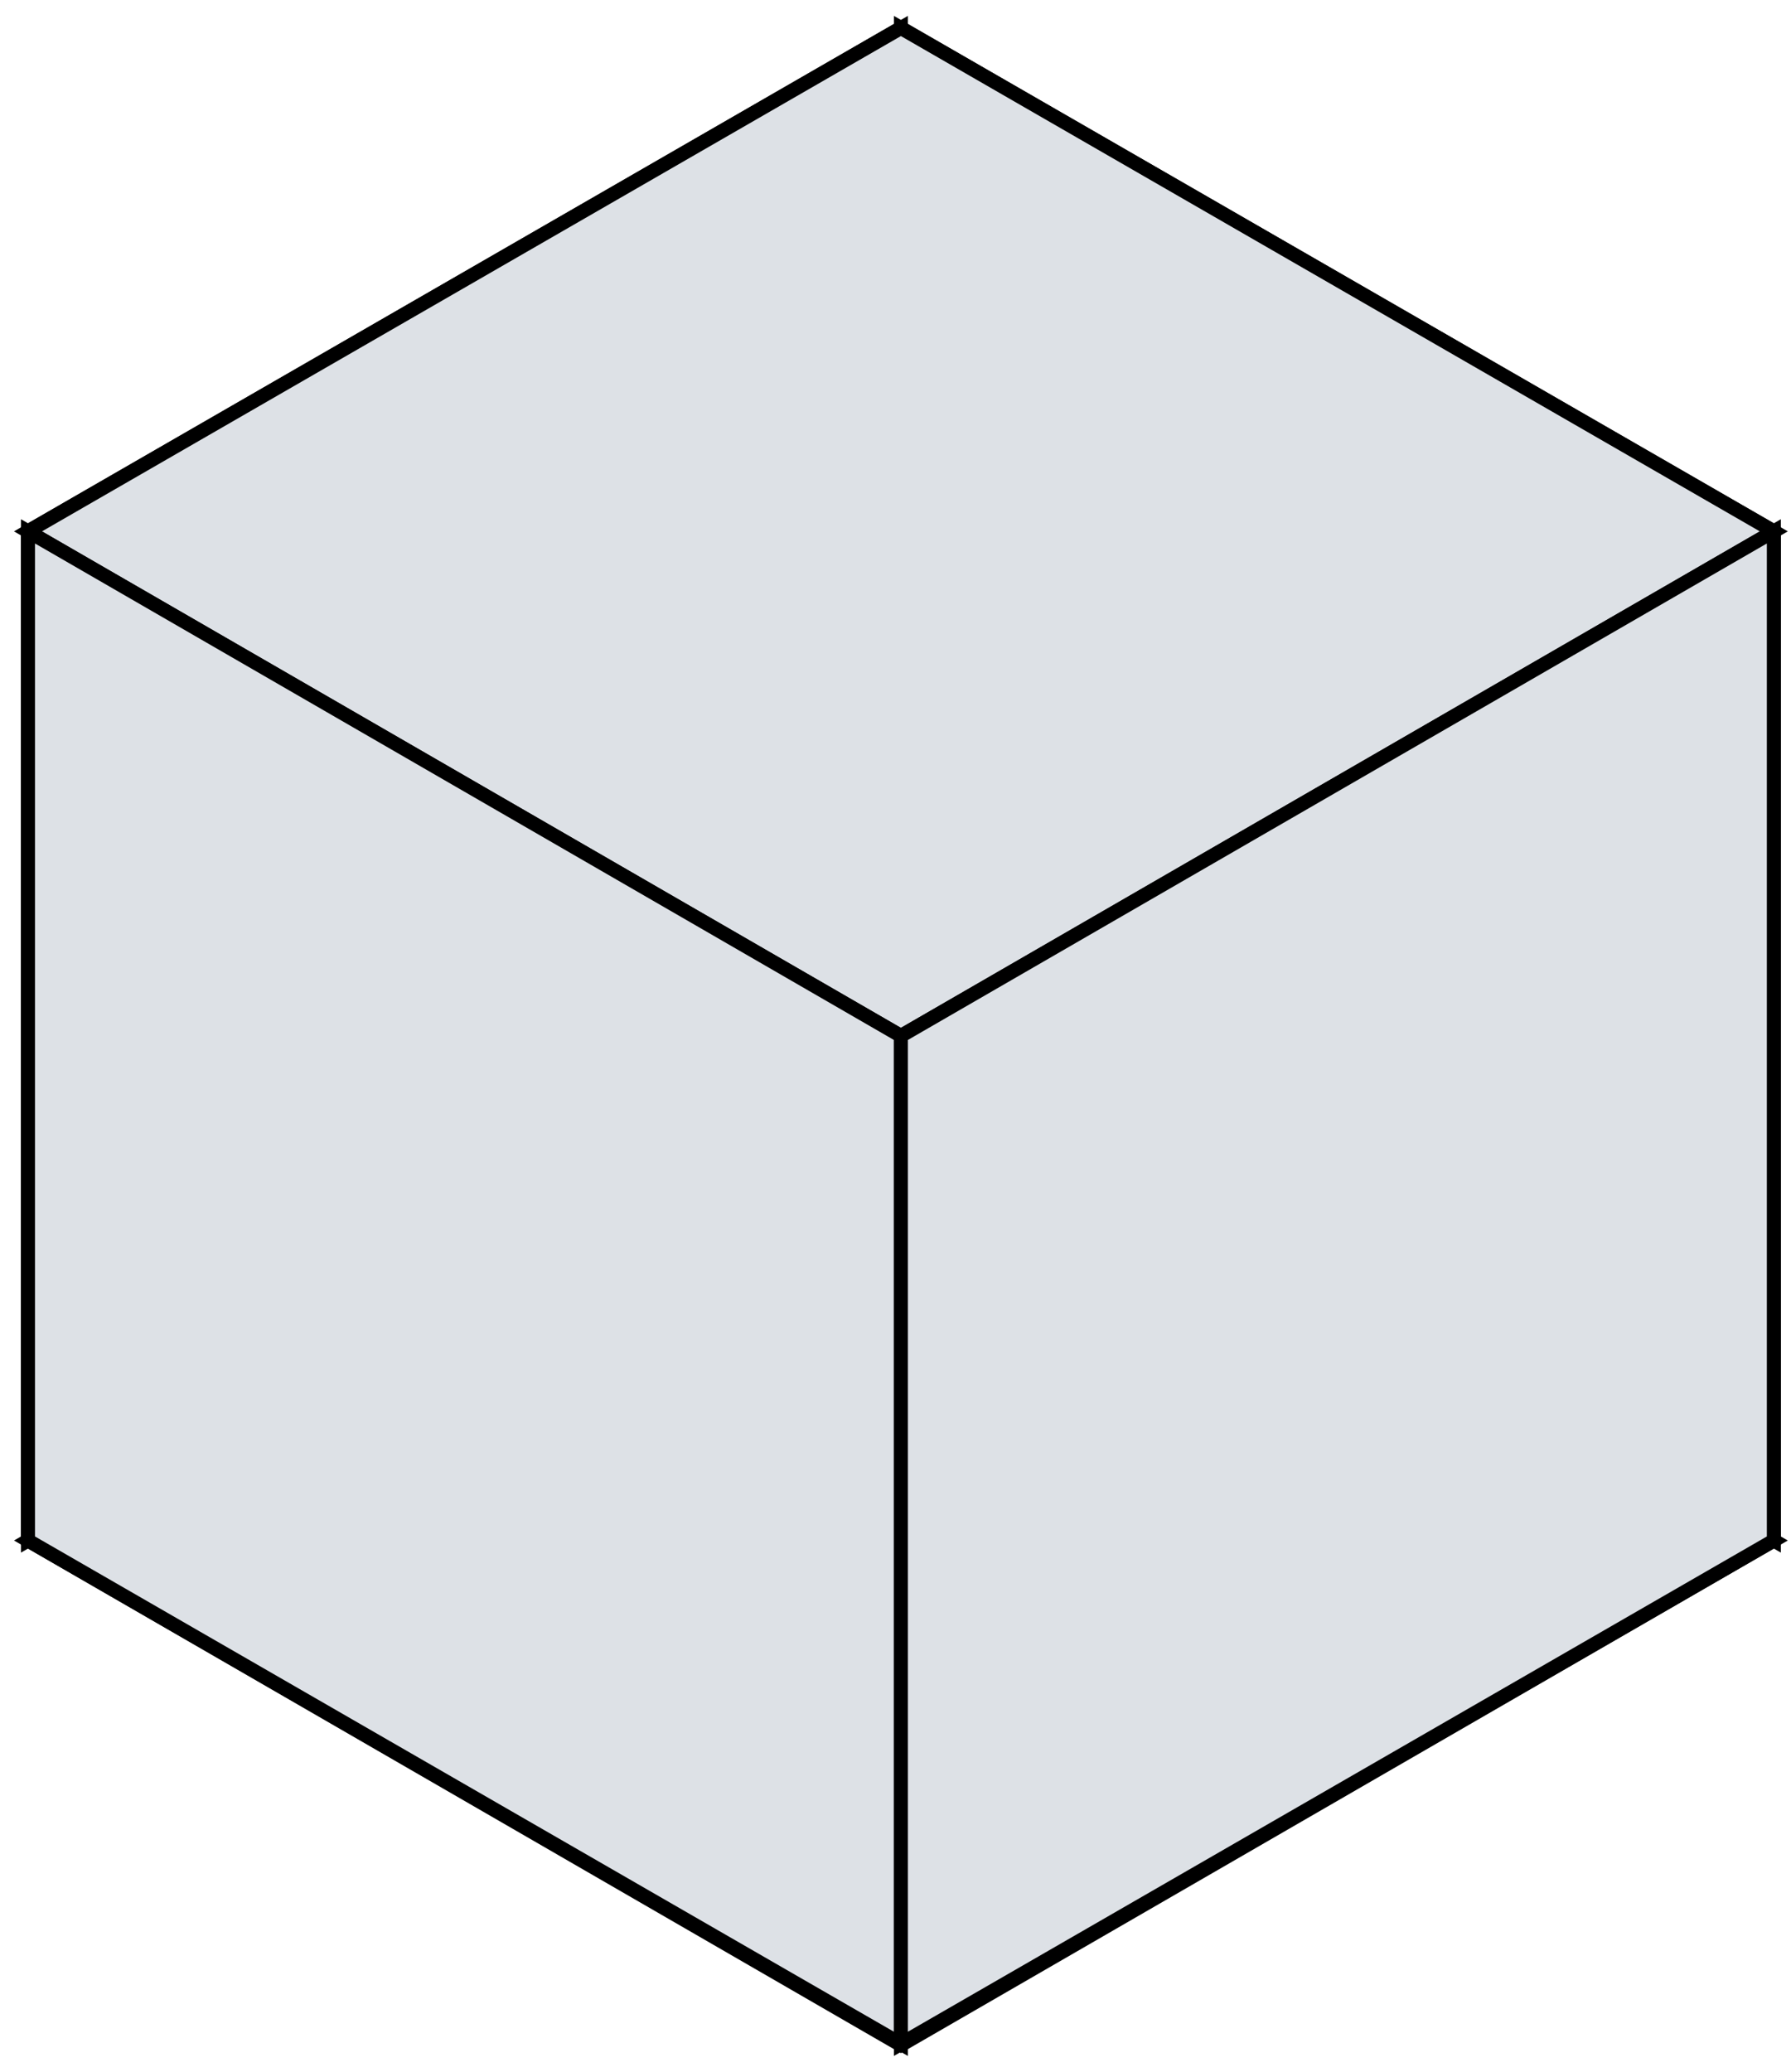 <svg width="64" height="74" viewBox="0 0 64 74" fill="none" xmlns="http://www.w3.org/2000/svg">
<g clip-path="url(#clip0_33_813)">
<path d="M32.193 1V37.002L1 55.025V18.98L32.193 1Z" fill="#DDE1E6" stroke="black" stroke-width="0.5"/>
<path d="M32.193 1V37.002L63.387 55.025V18.979L32.193 1Z" fill="#DDE1E6" stroke="black" stroke-width="0.5"/>
<path d="M63.386 55.025L32.193 73.048L1 55.025L32.193 37.002L63.386 55.025Z" fill="#DDE1E6" stroke="black" stroke-width="0.5"/>
<path d="M63.386 18.98L32.193 37.002L1 18.98L32.193 1L63.386 18.98Z" fill="#DDE1E6" stroke="black" stroke-width="0.5"/>
<path d="M1 18.979V55.025L32.193 73.004V37.002L1 18.979Z" fill="#DDE1E6" stroke="black" stroke-width="0.5"/>
<path d="M63.387 18.979V55.025L32.193 73.004V37.002L63.387 18.979Z" fill="#DDE1E6" stroke="black" stroke-width="0.5"/>
</g>
</svg>
